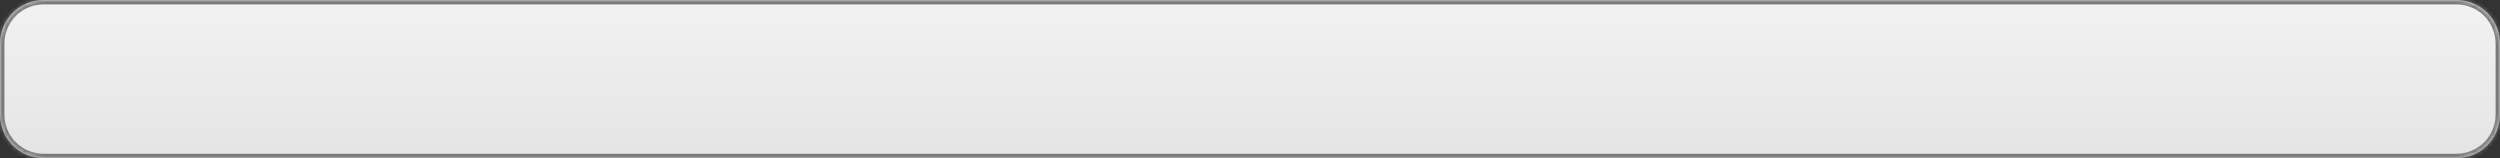 ﻿<?xml version="1.0" encoding="utf-8"?>
<svg version="1.1" xmlns:xlink="http://www.w3.org/1999/xlink" width="569px" height="36px" xmlns="http://www.w3.org/2000/svg">
  <rect width="100%" height="100%" fill="#333333" stroke="none"/>
  <defs>
    <linearGradient gradientUnits="userSpaceOnUse" x1="284.5" y1="0" x2="284.5" y2="36" id="LinearGradient1">
      <stop id="Stop2" stop-color="#f2f2f2" offset="0" />
      <stop id="Stop3" stop-color="#e4e4e4" offset="1" />
      <stop id="Stop4" stop-color="#ffffff" offset="1" />
    </linearGradient>
    <mask fill="white" id="clip5">
      <path d="M 0 26  L 0 10  C 0 4.4  4.4 0  10 0  L 98.308 0  L 559 0  C 564.6 0  569 4.4  569 10  L 569 26  C 569 31.6  564.6 36  559 36  L 10 36  C 4.4 36  0 31.6  0 26  Z " fill-rule="evenodd" />
    </mask>
  </defs>
  <g transform="matrix(1 0 0 1 -19 -84 )">
    <path d="M 0 26  L 0 10  C 0 4.4  4.4 0  10 0  L 98.308 0  L 559 0  C 564.6 0  569 4.4  569 10  L 569 26  C 569 31.6  564.6 36  559 36  L 10 36  C 4.4 36  0 31.6  0 26  Z " fill-rule="nonzero" fill="url(#LinearGradient1)" stroke="none" transform="matrix(1 0 0 1 19 84 )" />
    <path d="M 0 26  L 0 10  C 0 4.4  4.4 0  10 0  L 98.308 0  L 559 0  C 564.6 0  569 4.4  569 10  L 569 26  C 569 31.6  564.6 36  559 36  L 10 36  C 4.4 36  0 31.6  0 26  Z " stroke-width="2" stroke="#797979" fill="none" transform="matrix(1 0 0 1 19 84 )" mask="url(#clip5)" />
  </g>
</svg>